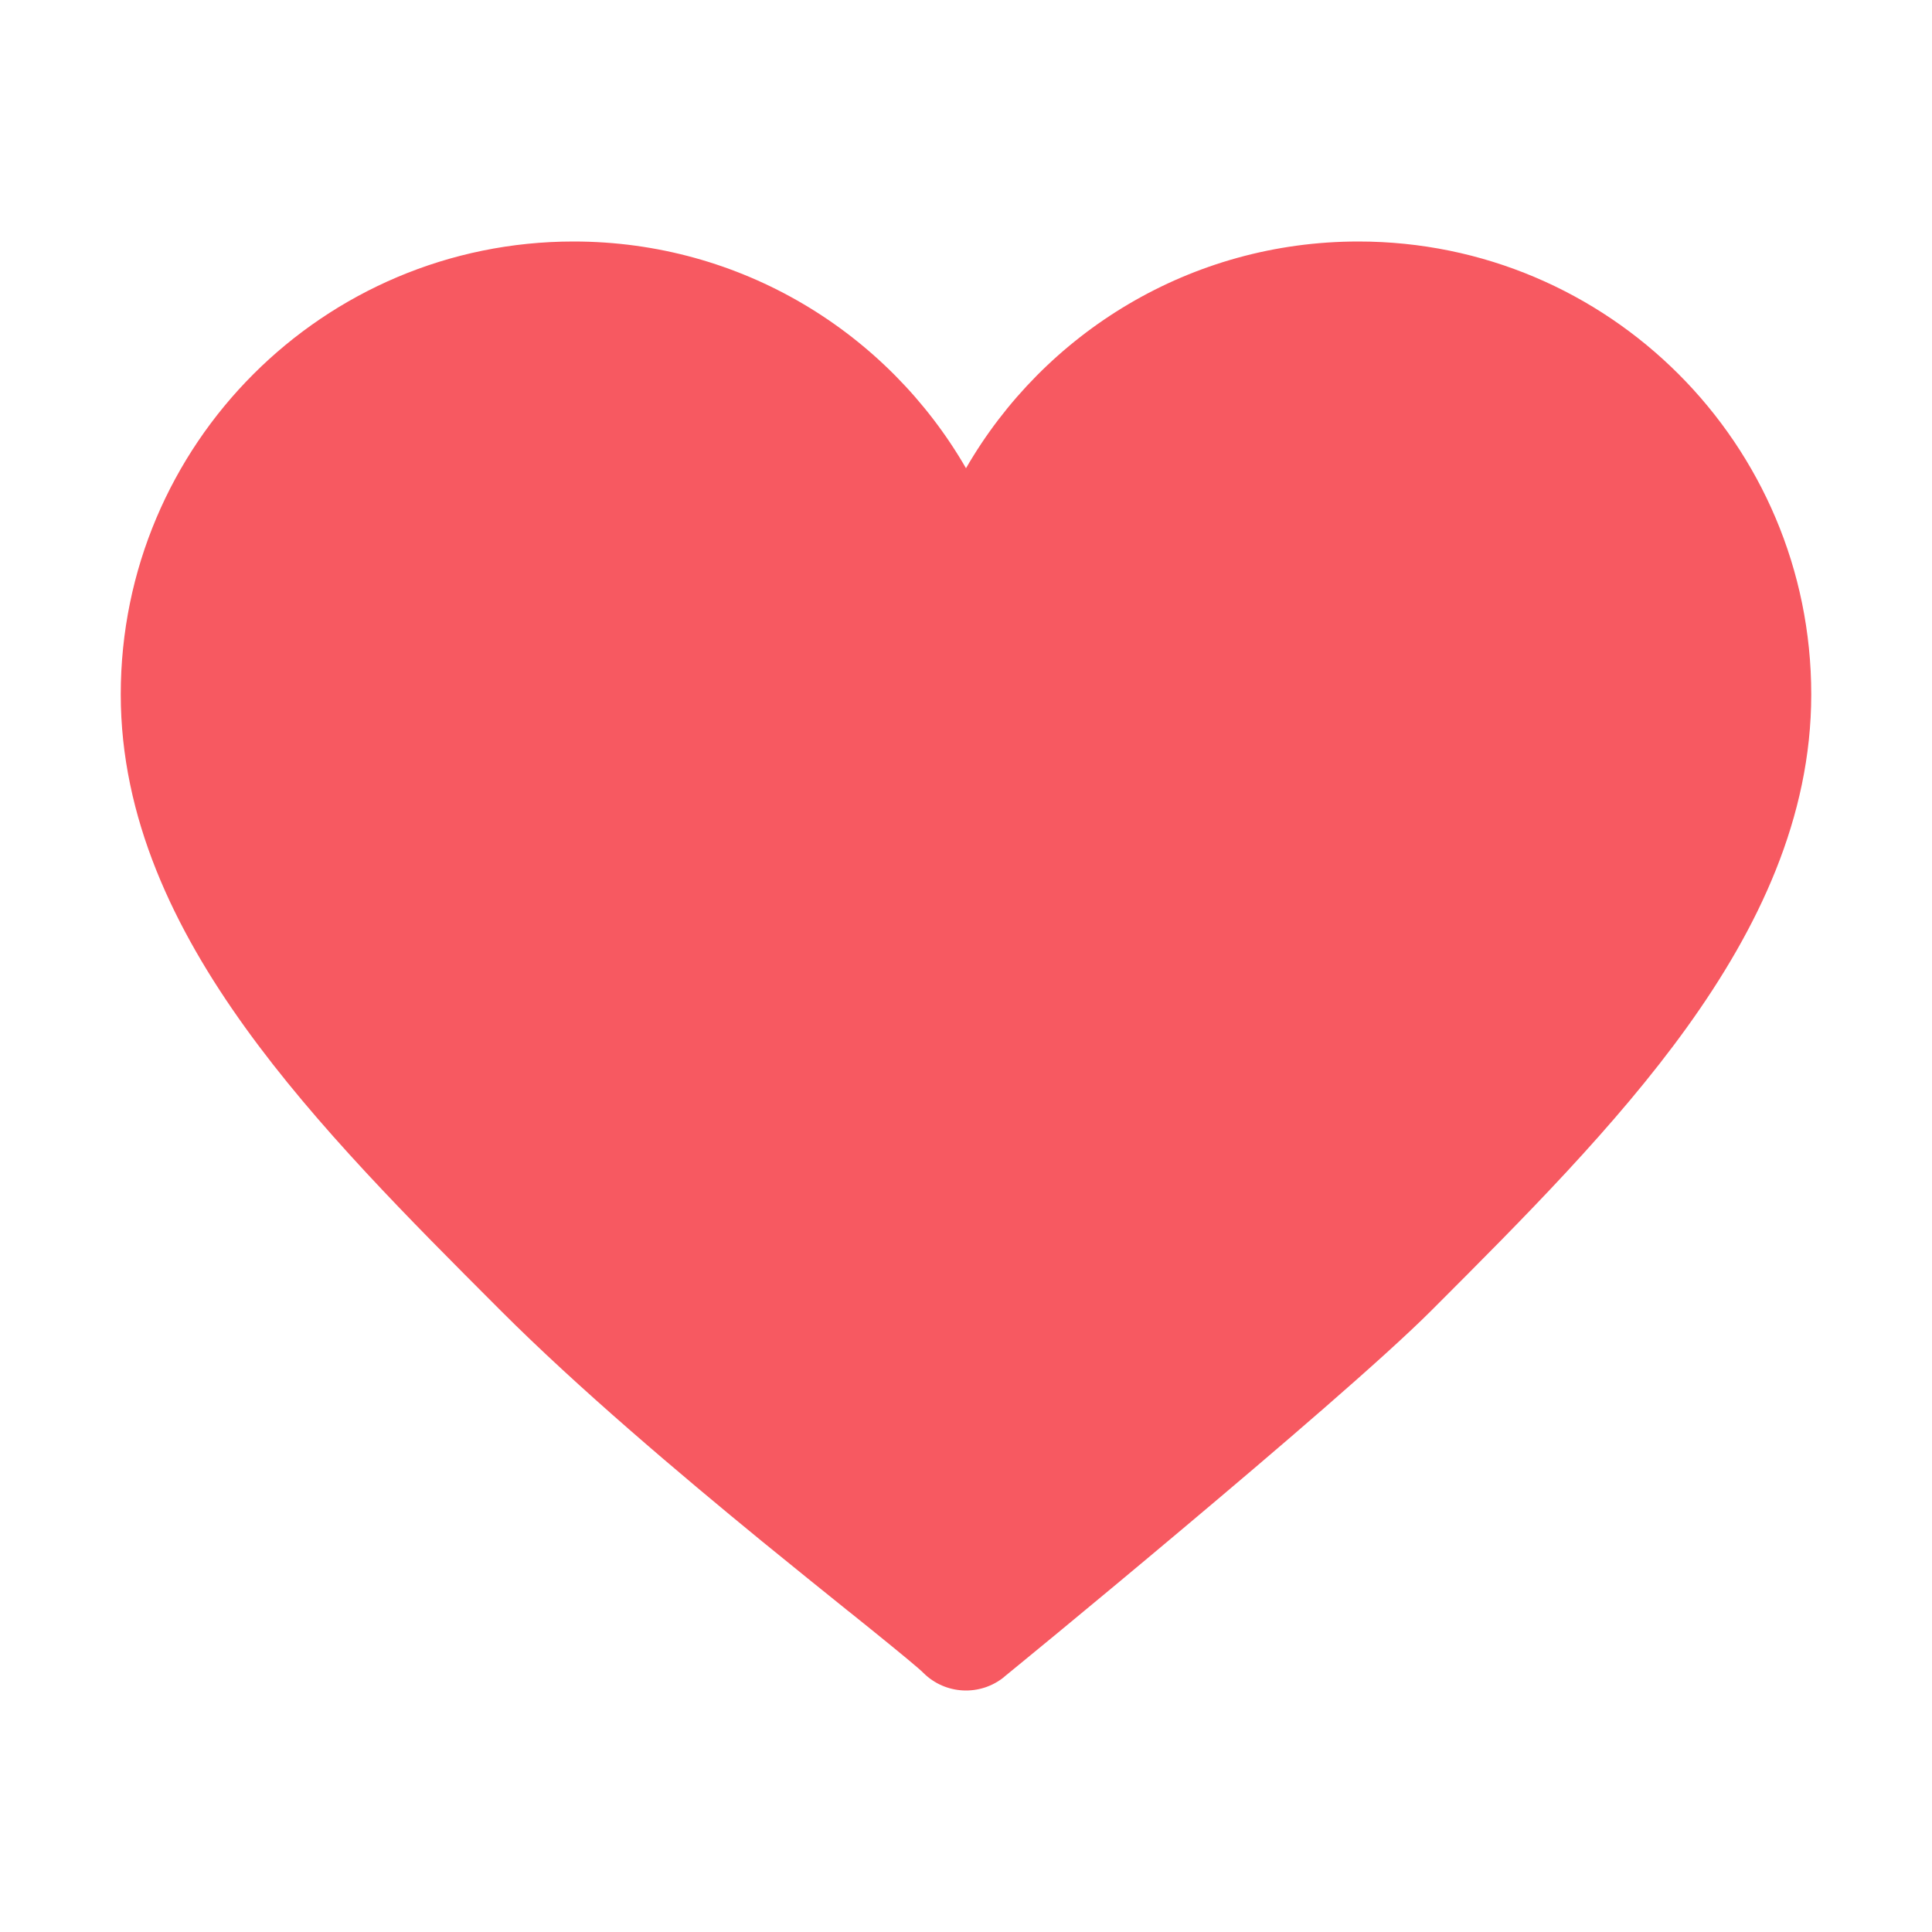 <svg width="20" height="20" viewBox="0 0 20 20" fill="none" xmlns="http://www.w3.org/2000/svg">
<path d="M5.938 2.5C7.674 2.5 9.19 3.444 10 4.847C10.81 3.444 12.326 2.5 14.062 2.5C16.651 2.5 18.75 4.599 18.75 7.188C18.75 8.466 18.201 9.61 17.46 10.639C16.728 11.656 15.76 12.623 14.838 13.546L14.817 13.567C14.325 14.059 13.207 15.016 12.238 15.83C11.748 16.242 11.288 16.624 10.95 16.903C10.781 17.042 10.643 17.156 10.546 17.235L10.396 17.358L10.396 17.359C10.147 17.562 9.785 17.544 9.558 17.317C9.51 17.269 9.331 17.121 9.012 16.863C8.942 16.807 8.867 16.746 8.787 16.682L8.785 16.681C8.524 16.471 8.216 16.223 7.885 15.953C7.024 15.248 5.988 14.372 5.183 13.567L5.162 13.546C4.24 12.623 3.272 11.656 2.54 10.639C1.799 9.61 1.25 8.466 1.25 7.188C1.25 4.599 3.349 2.5 5.938 2.5Z" fill="#F75961"/>
</svg>
